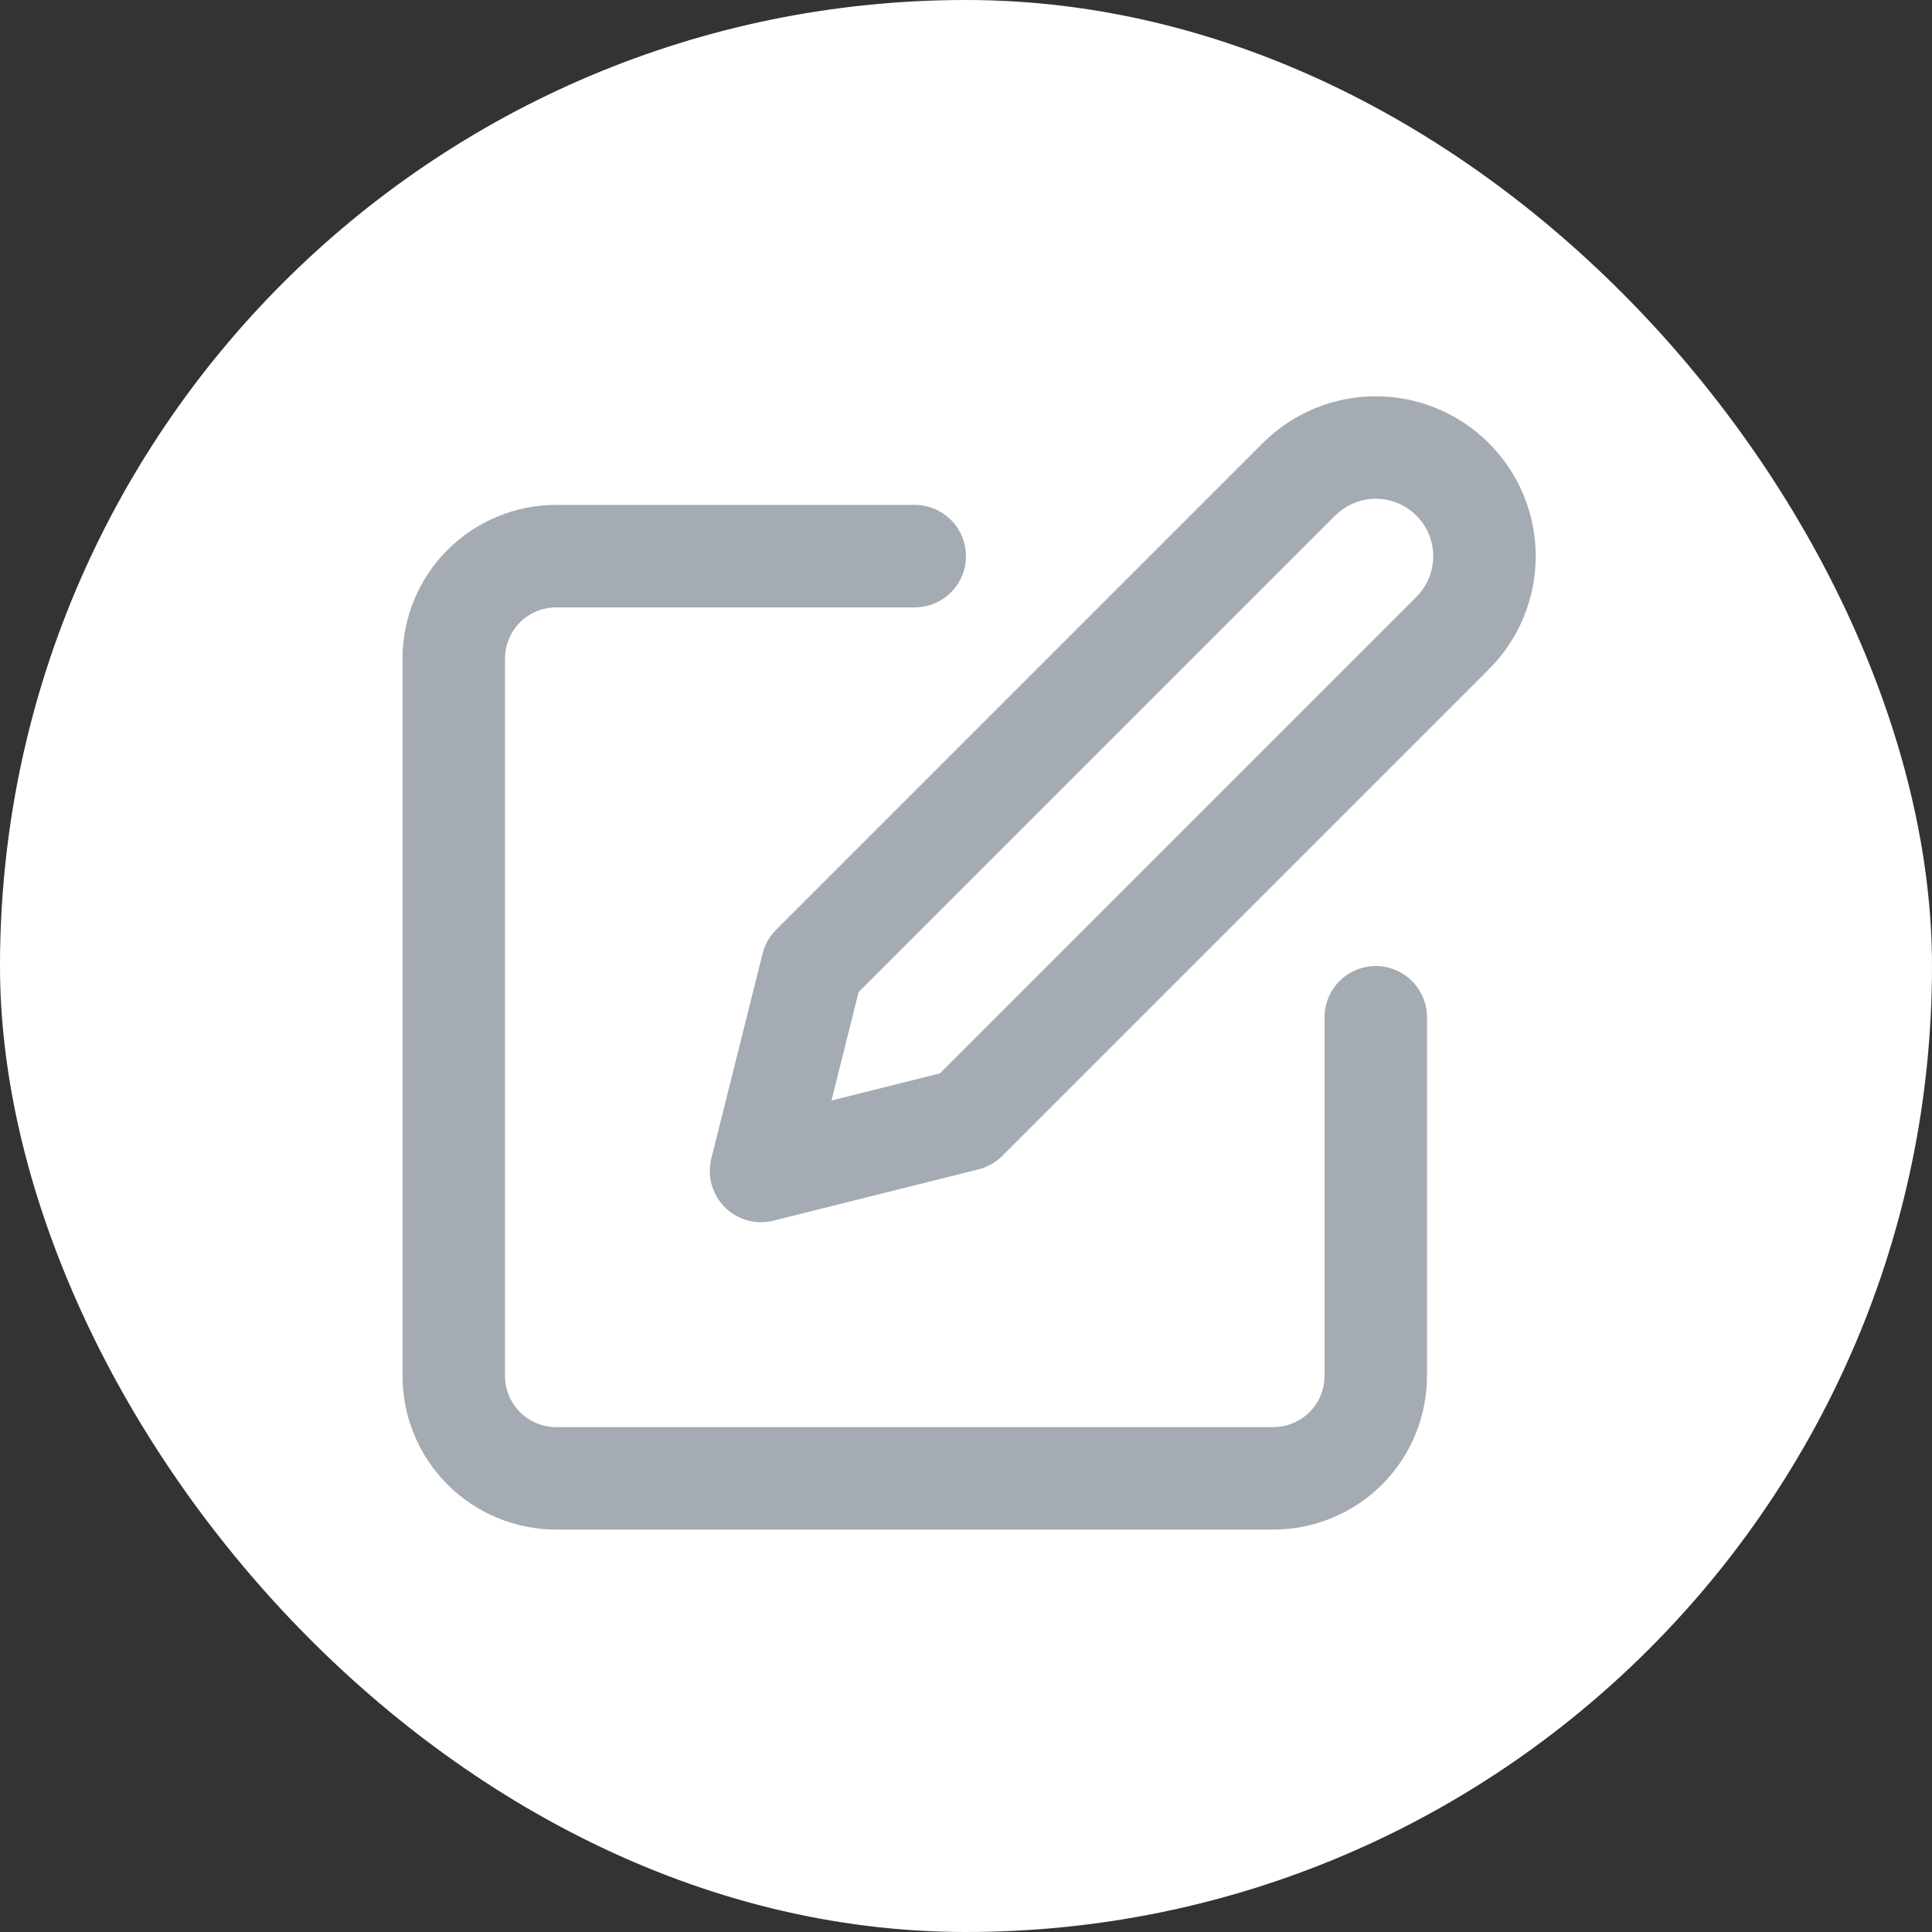 <svg width="22" height="22" viewBox="0 0 22 22" fill="none" xmlns="http://www.w3.org/2000/svg">
<rect x="0" y="0" width="22" height="22" fill="#333333" stroke="none"/>
<rect width="22" height="22" rx="11" fill="white"/>
<g clip-path="url(#clip0_314_4843)">
<path d="M10.416 6.333H6.333C6.024 6.333 5.727 6.456 5.508 6.675C5.289 6.894 5.167 7.191 5.167 7.5V15.667C5.167 15.976 5.289 16.273 5.508 16.492C5.727 16.711 6.024 16.834 6.333 16.834H14.5C14.809 16.834 15.106 16.711 15.325 16.492C15.544 16.273 15.666 15.976 15.666 15.667V11.584" stroke="#A4ABB2" stroke-width="1.167" stroke-linecap="round" stroke-linejoin="round"/>
<path d="M14.791 5.459C15.024 5.227 15.338 5.096 15.666 5.096C15.995 5.096 16.309 5.227 16.541 5.459C16.774 5.691 16.904 6.005 16.904 6.334C16.904 6.662 16.774 6.977 16.541 7.209L11 12.75L8.666 13.334L9.25 11L14.791 5.459Z" stroke="#A4ABB2" stroke-width="1.167" stroke-linecap="round" stroke-linejoin="round"/>
</g>
<defs>
<clipPath id="clip0_314_4843">
<rect width="14" height="14" fill="white" transform="translate(4 4)"/>
</clipPath>
</defs>
</svg>
